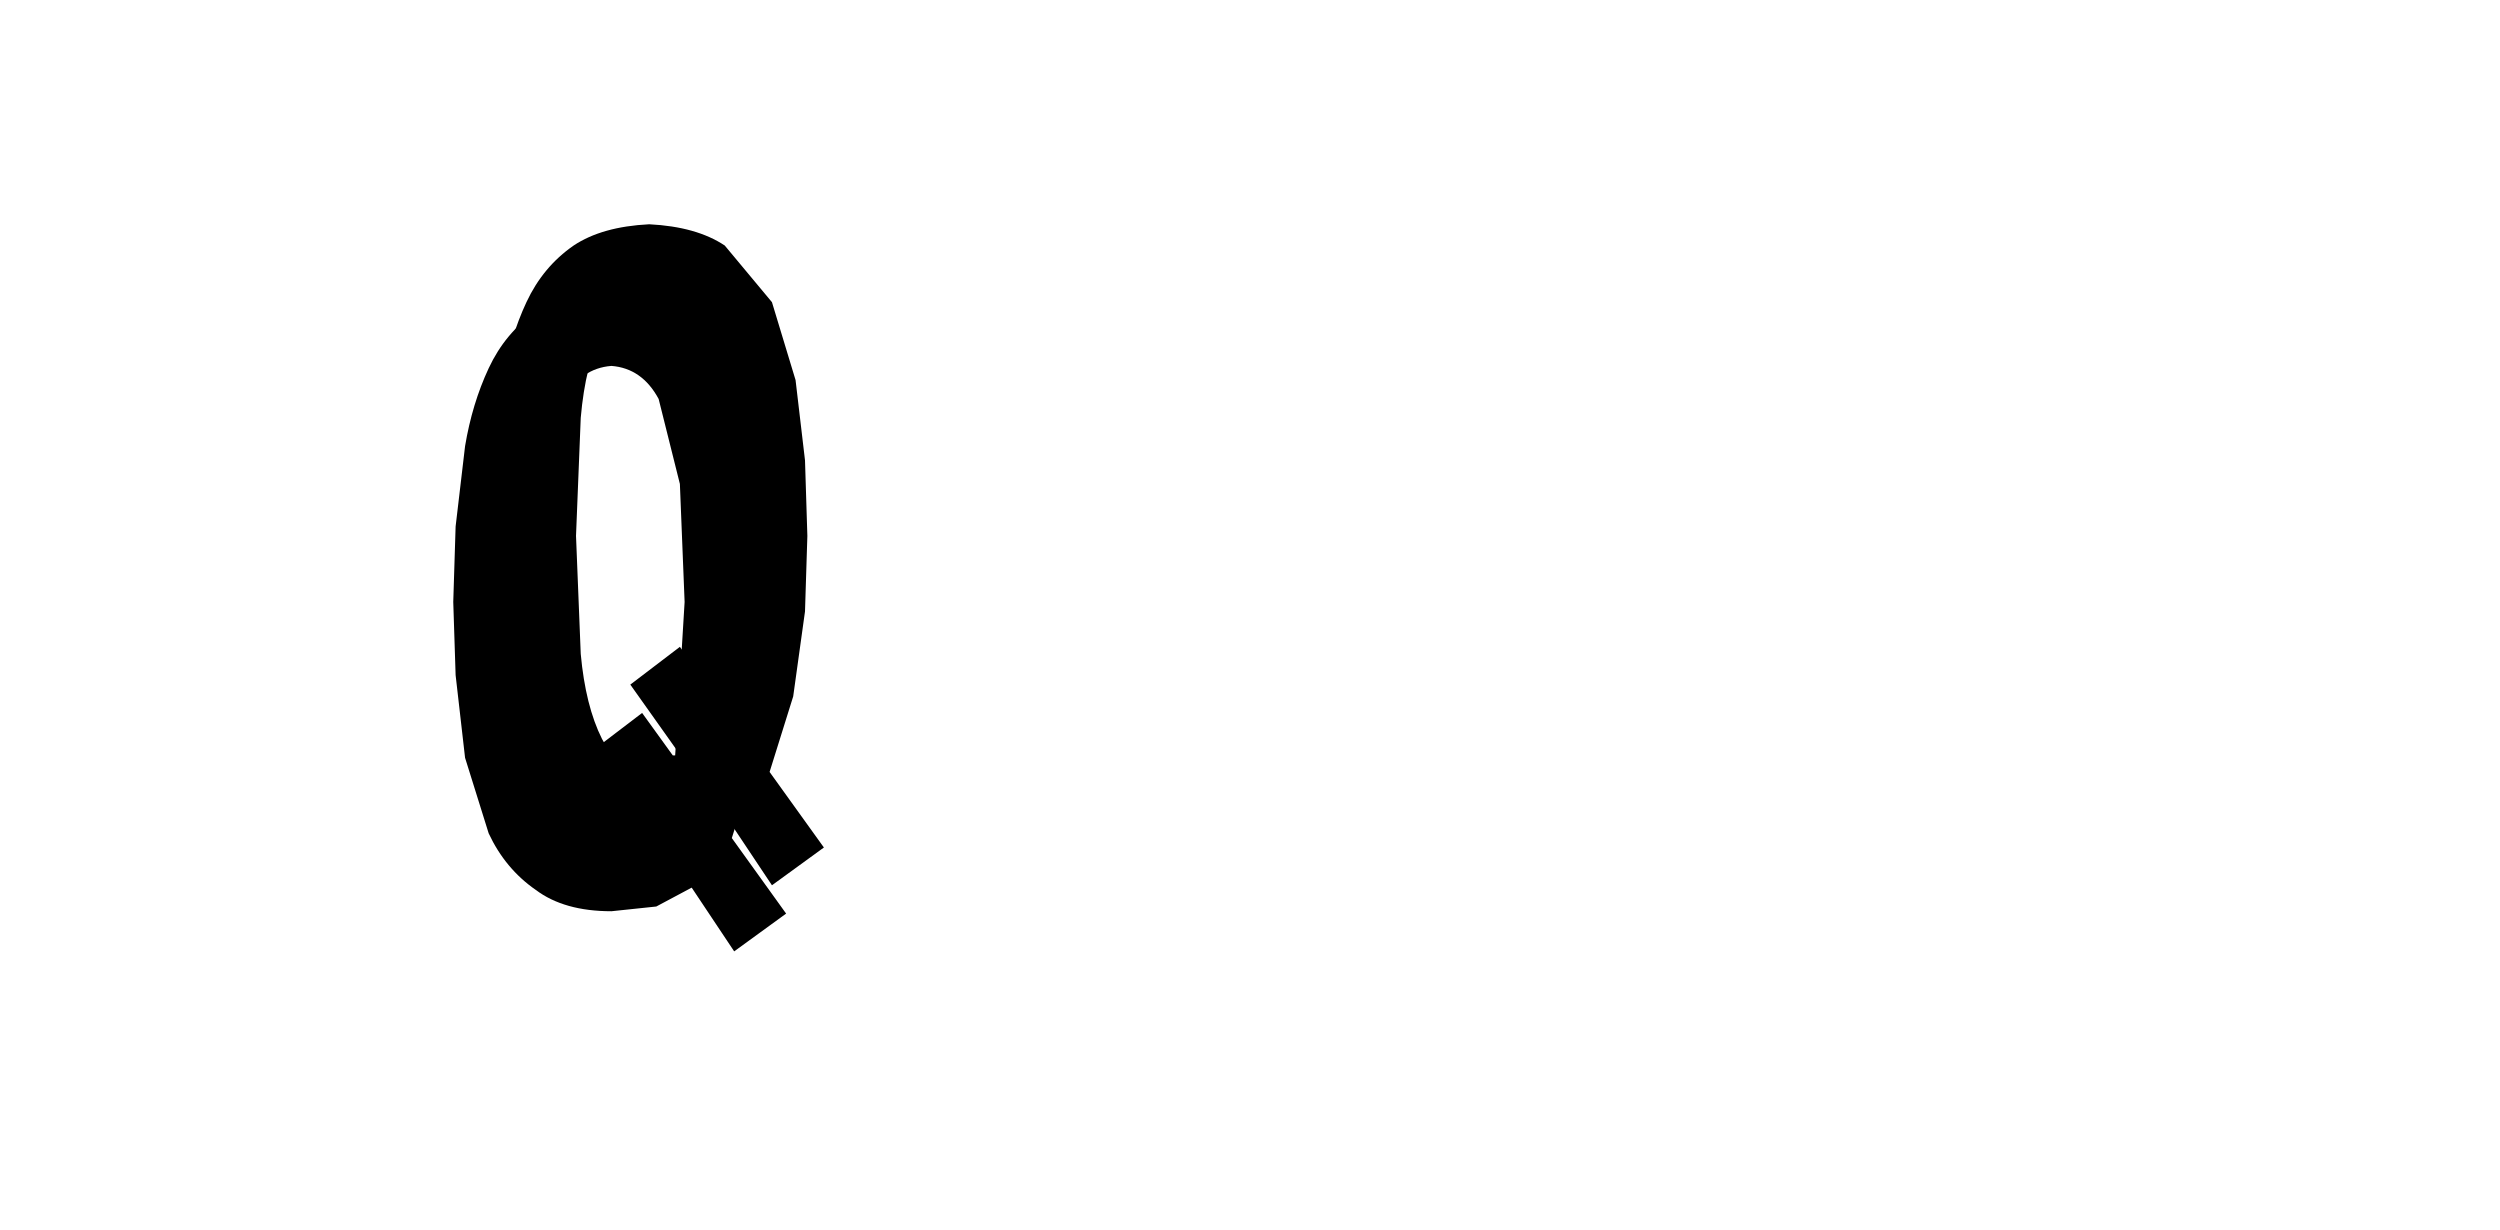 <?xml version="1.0" encoding="UTF-8" standalone="no"?>
<svg xmlns:ffdec="https://www.free-decompiler.com/flash" xmlns:xlink="http://www.w3.org/1999/xlink" ffdec:objectType="frame" height="26.05px" width="52.95px" xmlns="http://www.w3.org/2000/svg">
  <g transform="matrix(1.0, 0.0, 0.0, 1.0, 0.0, 0.0)">
    <use ffdec:characterId="3" height="26.0" transform="matrix(1.0, 0.0, 0.0, 1.0, 0.0, 0.0)" width="26.0" xlink:href="#shape0"/>
    <use ffdec:characterId="30" height="14.0" transform="matrix(1.0, 0.0, 0.0, 1.0, 10.4, 4.75)" width="7.05" xlink:href="#shape1"/>
    <use ffdec:characterId="30" height="14.0" transform="matrix(1.0, 0.0, 0.0, 1.0, 9.6, 6.15)" width="7.05" xlink:href="#shape1"/>
  </g>
  <defs>
    <g id="shape0" transform="matrix(1.0, 0.0, 0.0, 1.0, 0.0, 0.0)">
      <path d="M0.4 0.45 L25.7 0.45 25.7 25.65 0.4 25.65 0.4 0.45 0.4 0.45" fill="#cccccc" fill-opacity="0.0" fill-rule="evenodd" stroke="none"/>
    </g>
    <g id="shape1" transform="matrix(1.0, 0.0, 0.0, 1.0, 0.0, 0.0)">
      <path d="M4.35 2.3 Q4.0 1.65 3.35 1.6 2.7 1.65 2.35 2.3 2.0 2.95 1.9 4.1 L1.8 6.6 1.9 9.1 Q2.0 10.2 2.35 10.9 2.7 11.55 3.35 11.55 L3.75 11.5 4.05 11.3 2.95 9.75 4.0 8.95 4.65 9.85 4.7 9.85 4.8 8.25 4.9 6.6 4.8 4.1 4.35 2.3 M3.35 0.0 Q4.35 0.05 4.95 0.45 L5.95 1.65 6.45 3.3 6.65 5.0 6.7 6.6 6.65 8.2 6.4 10.0 5.9 11.6 7.05 13.2 5.95 14.0 5.05 12.65 4.3 13.05 3.35 13.15 Q2.35 13.15 1.75 12.7 1.1 12.25 0.75 11.5 L0.25 9.9 0.05 8.15 0.0 6.6 0.05 5.0 0.25 3.3 Q0.4 2.4 0.75 1.65 1.1 0.9 1.75 0.45 2.35 0.05 3.35 0.0" fill="#000000" fill-rule="evenodd" stroke="none"/>
    </g>
  </defs>
</svg>
